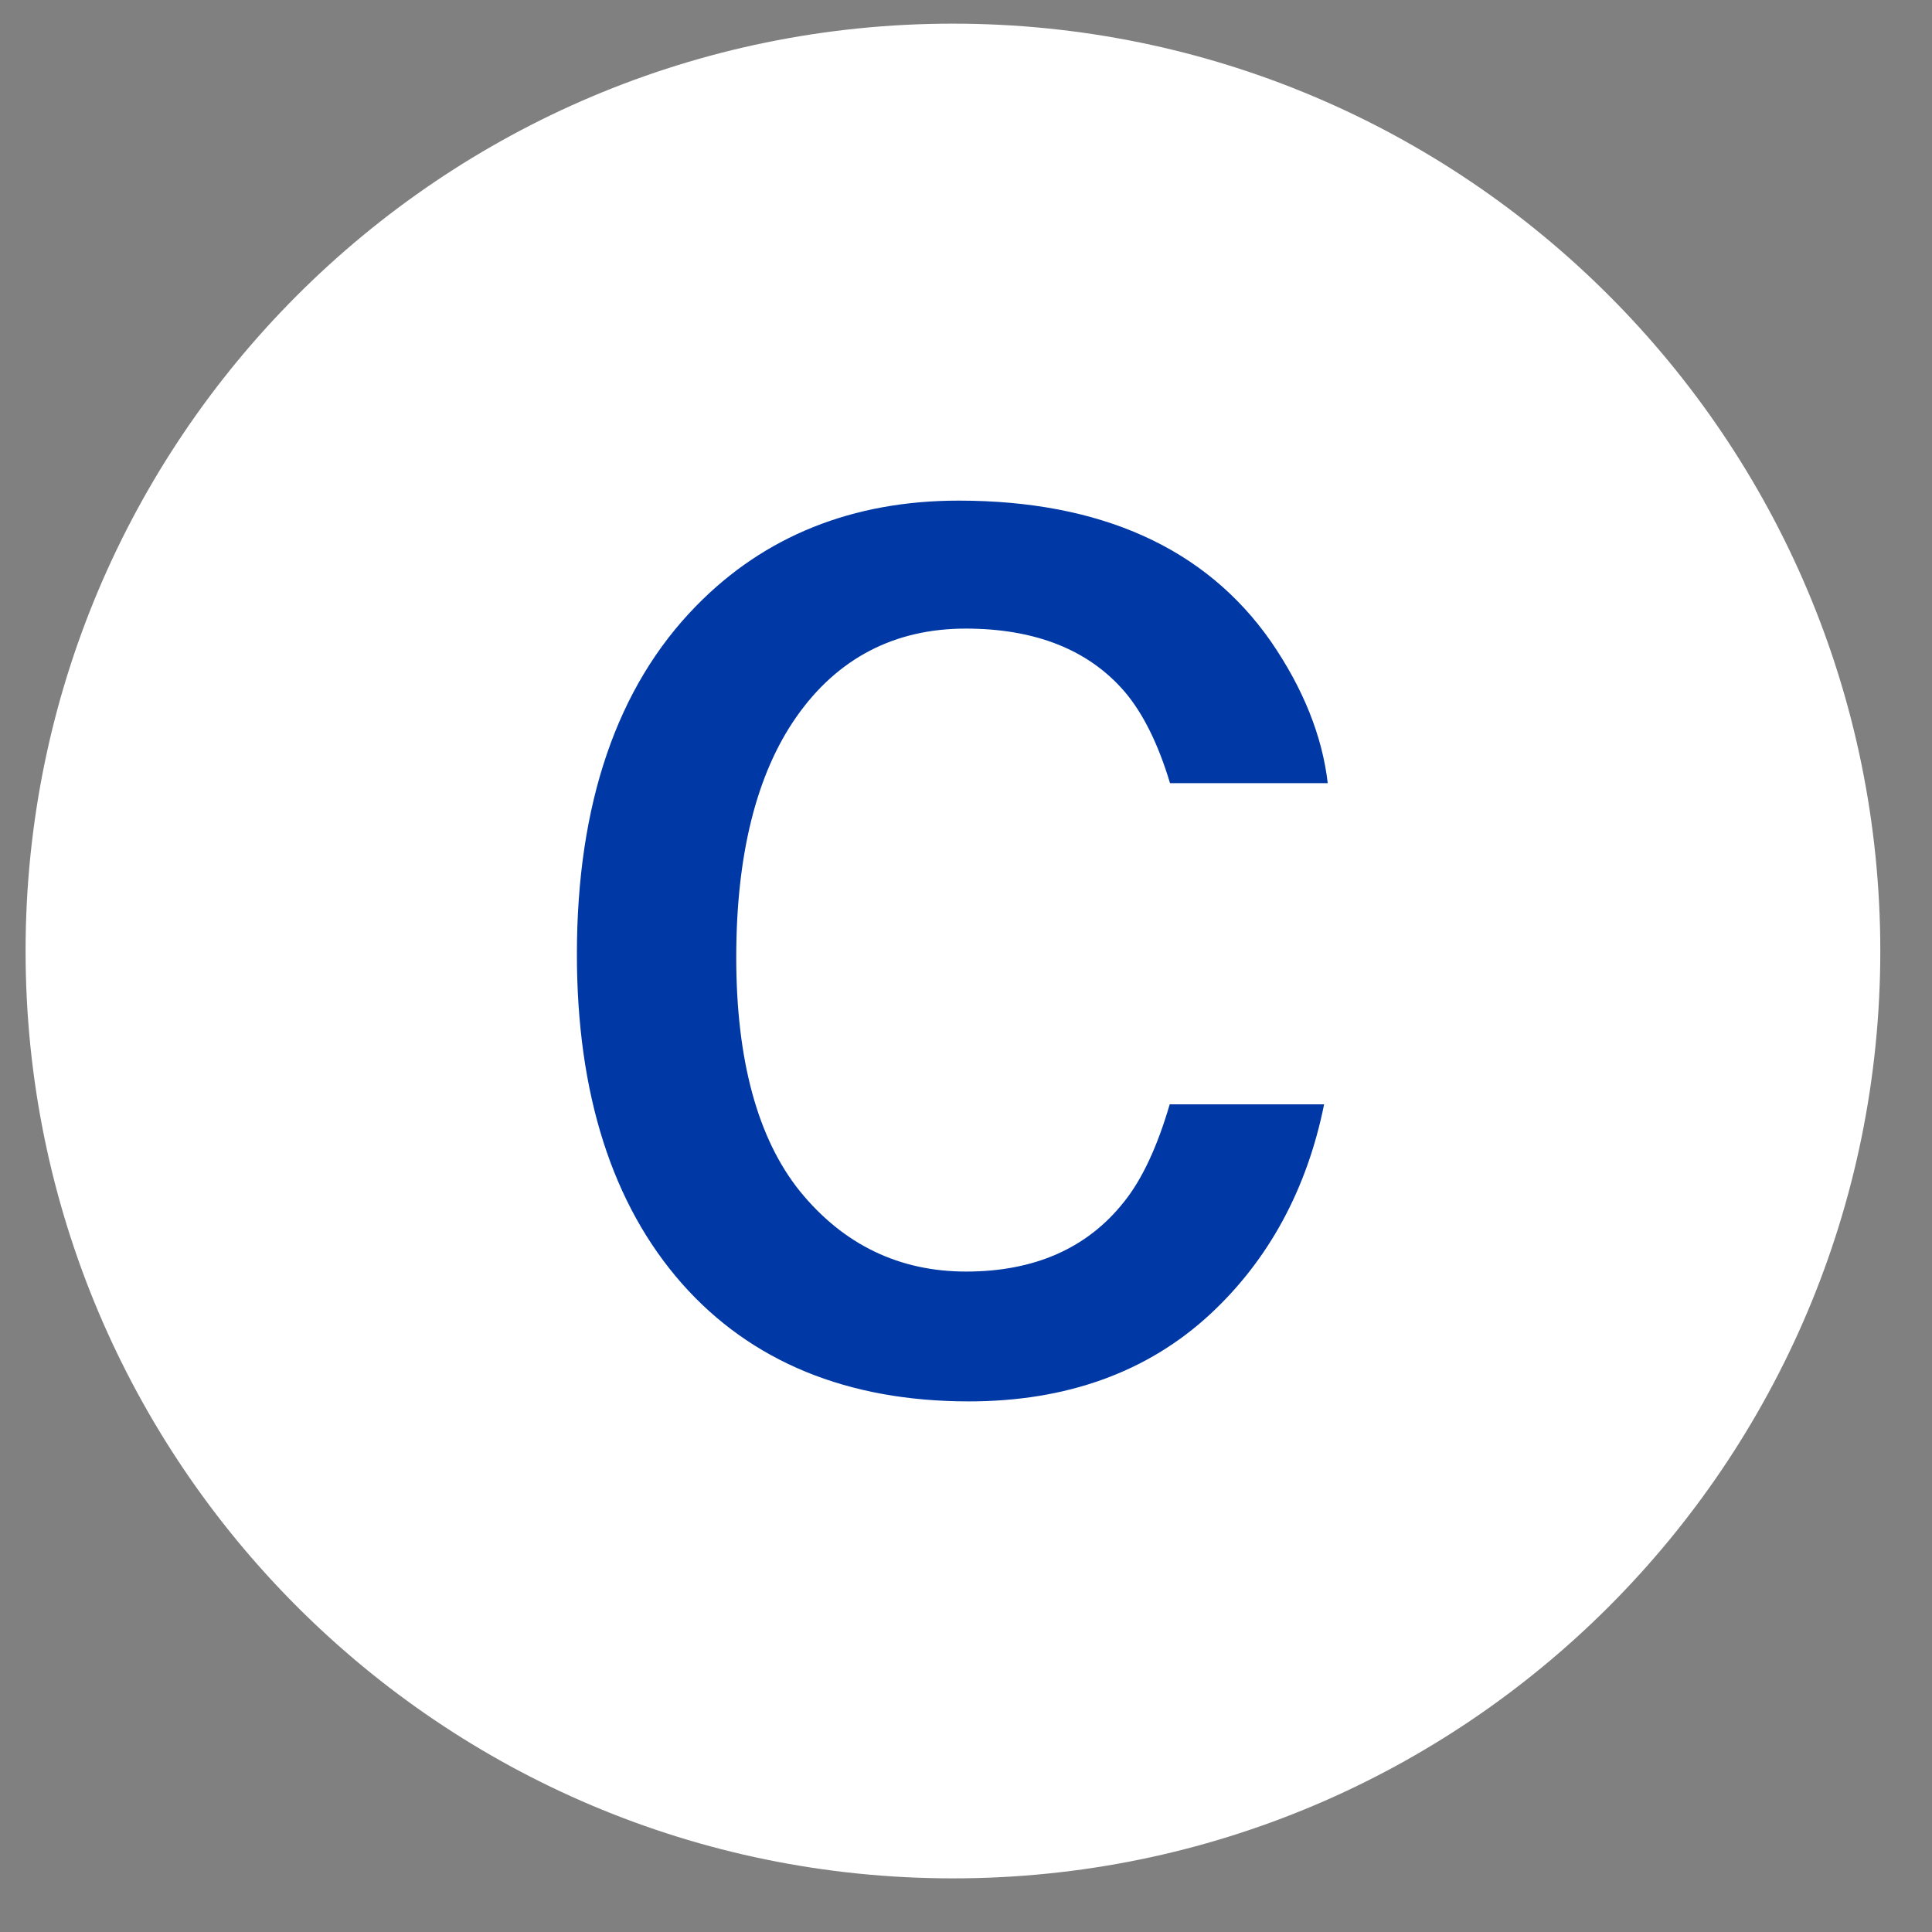 <?xml version="1.0" encoding="UTF-8" standalone="no"?>
<svg width="25px" height="25px" viewBox="0 0 25 25" version="1.1" xmlns="http://www.w3.org/2000/svg" xmlns:xlink="http://www.w3.org/1999/xlink">
    <rect x="0" y="0" width="25" height="25" fill="#808080" stroke="none"/>
    <!-- Generator: Sketch 47 (45396) - http://www.bohemiancoding.com/sketch -->
    <title>C</title>
    <desc>Created with Sketch.</desc>
    <defs></defs>
    <g id="Page-1" stroke="none" stroke-width="1" fill="none" fill-rule="evenodd">
        <g id="Modes-of-transport-and-lines" transform="translate(-764, -1026)">
            <g id="C" transform="translate(764, 1026)">
                <path d="M0.331,12.306 C0.331,5.679 5.703,0.306 12.331,0.306 C18.958,0.306 24.331,5.679 24.331,12.306 C24.331,18.934 18.958,24.306 12.331,24.306 C5.703,24.306 0.331,18.934 0.331,12.306" id="Fill-92" fill="#FFFFFF"></path>
                <path d="M12.537,18.134 C10.966,18.134 9.716,17.62 8.822,16.607 C7.921,15.583 7.465,14.151 7.465,12.349 C7.465,10.404 7.984,8.886 9.008,7.841 C9.89,6.937 11.034,6.478 12.405,6.478 C14.242,6.478 15.602,7.091 16.445,8.3 C16.863,8.907 17.11,9.524 17.181,10.134 L15.14,10.134 C14.988,9.627 14.79,9.23 14.555,8.953 C14.089,8.409 13.396,8.134 12.496,8.134 C11.575,8.134 10.836,8.518 10.305,9.277 C9.789,10.014 9.527,11.061 9.527,12.388 C9.527,13.721 9.806,14.739 10.352,15.416 C10.914,16.106 11.636,16.454 12.501,16.454 C13.386,16.454 14.073,16.151 14.546,15.55 C14.778,15.262 14.976,14.838 15.136,14.29 L17.134,14.29 C16.912,15.391 16.415,16.305 15.658,17.007 C14.851,17.754 13.803,18.134 12.537,18.134" id="Fill-93" fill="#0039A6"></path>
            </g>
        </g>
    </g>
</svg>